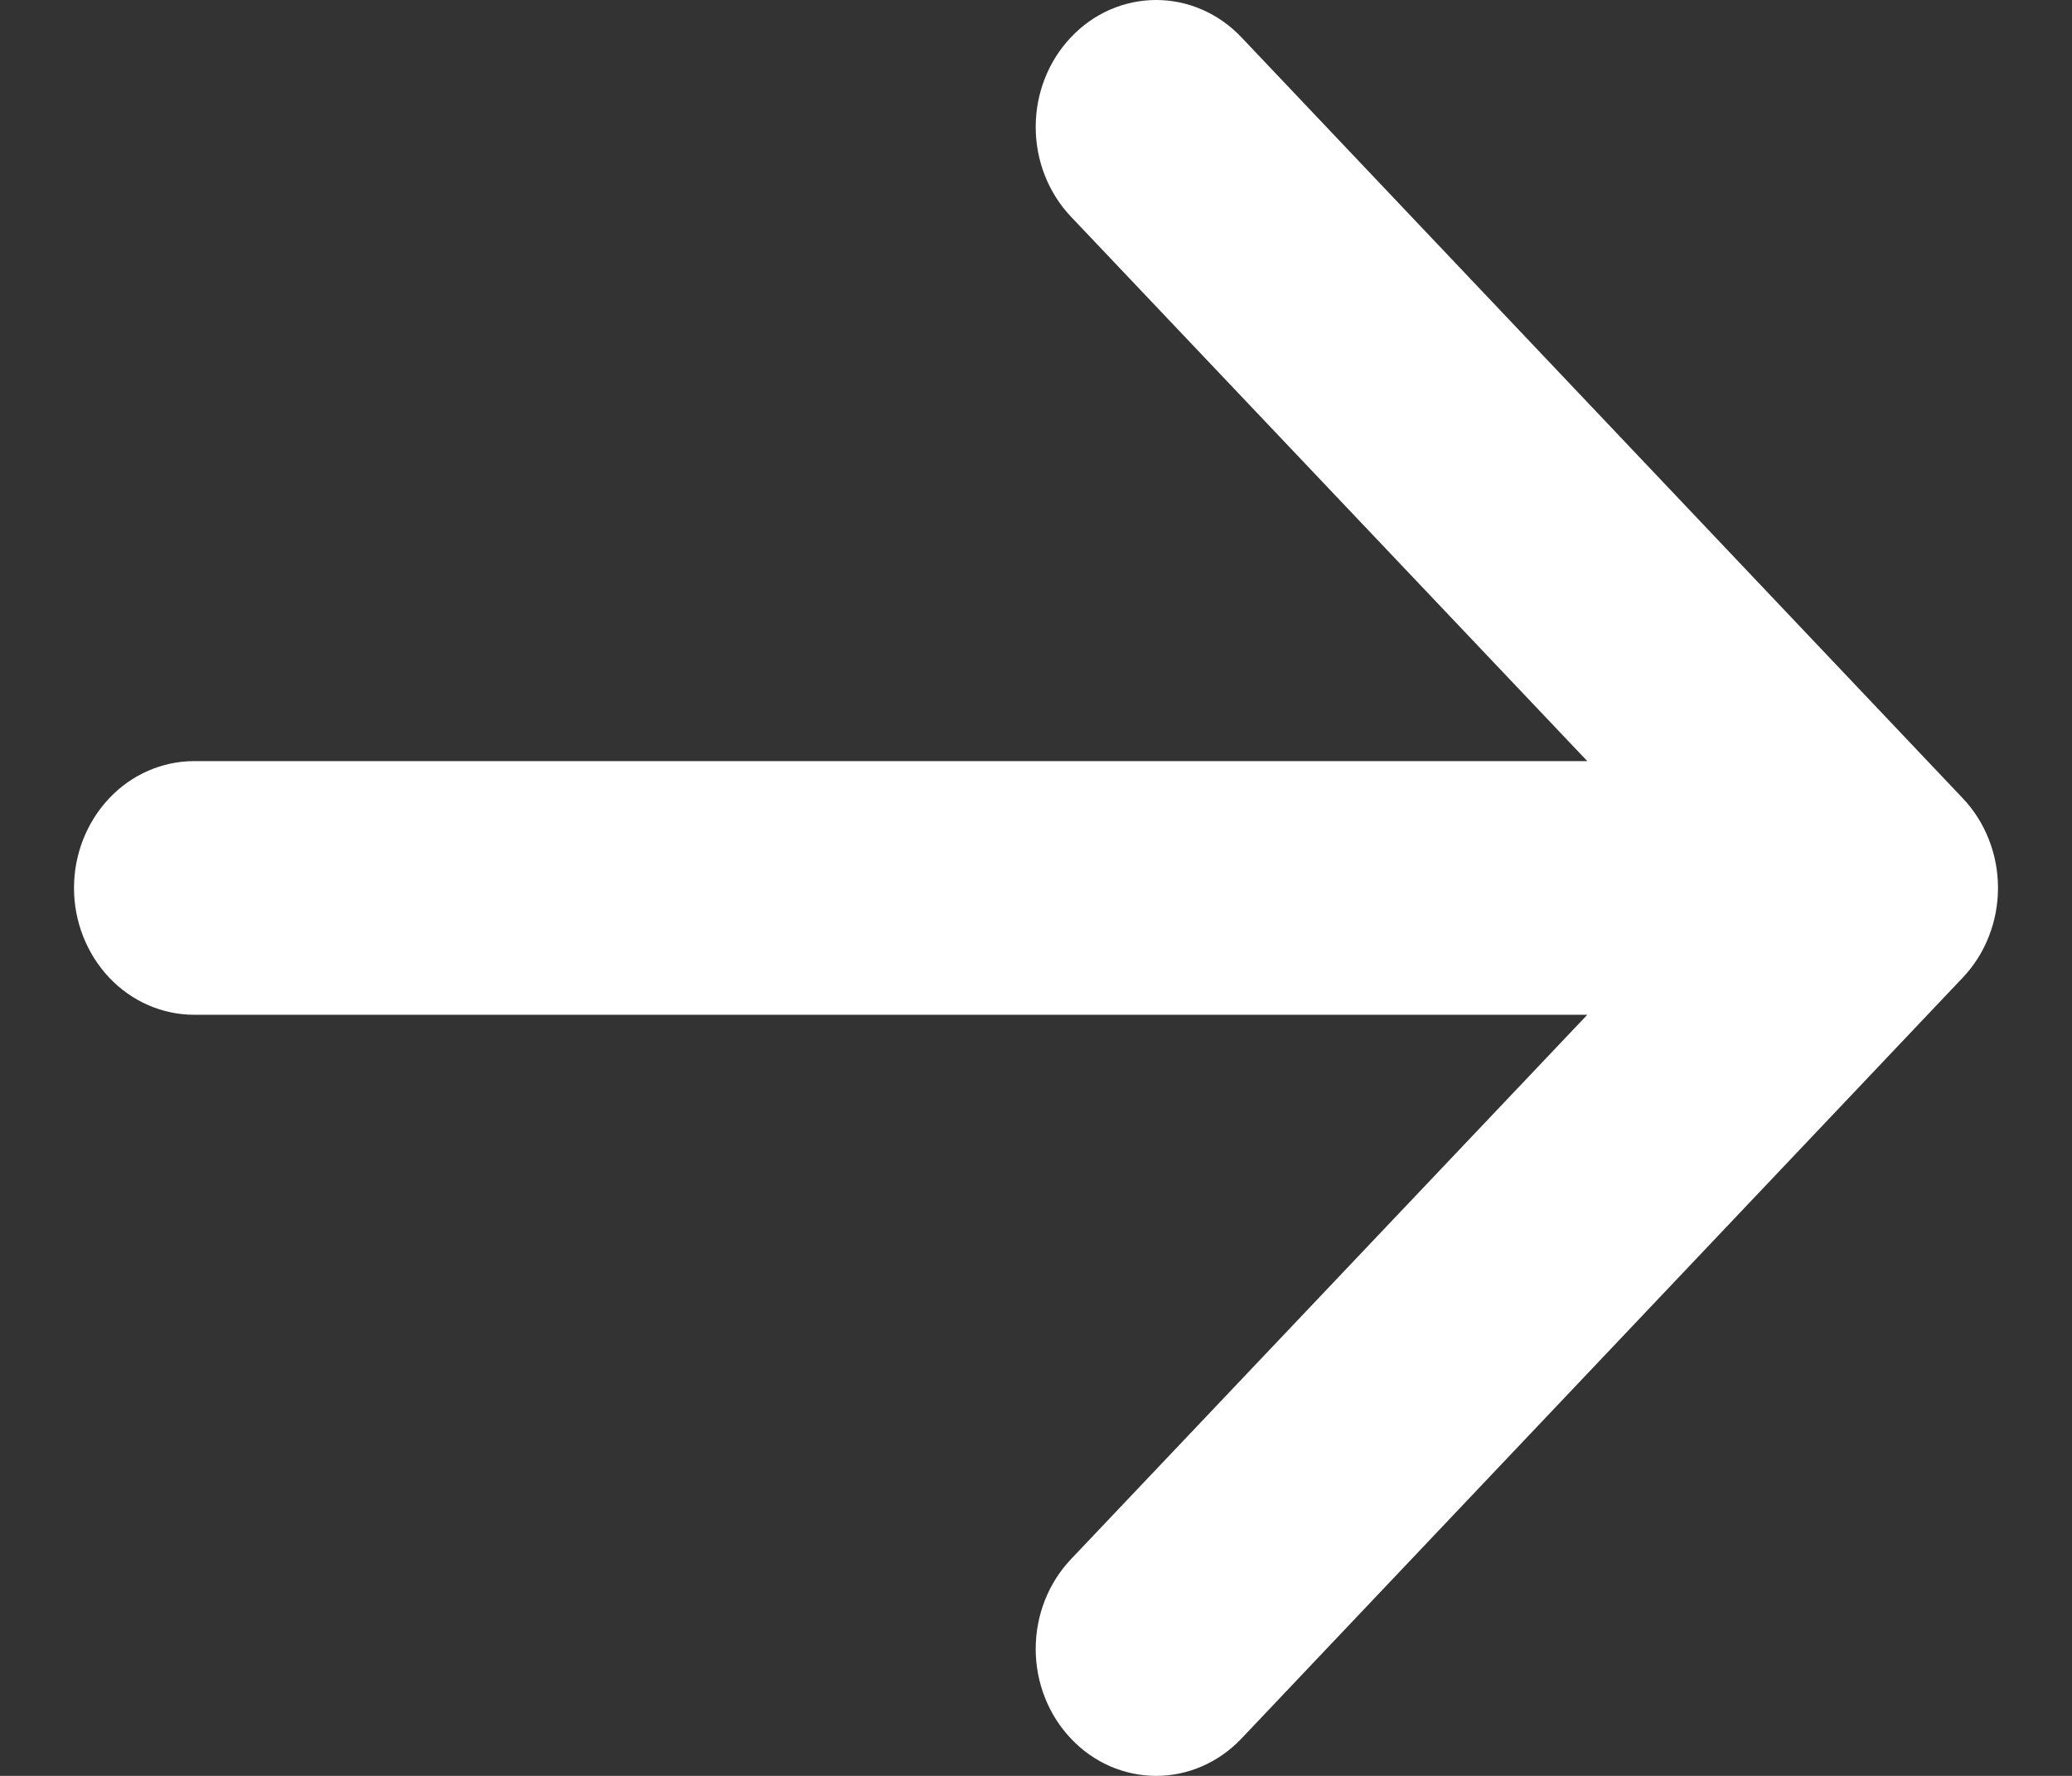 <svg width="14" height="12" viewBox="0 0 14 12" fill="none" xmlns="http://www.w3.org/2000/svg">
<rect x="0" y="0" width="14" height="12" fill="#333333" stroke="none"/>
<path fill-rule="evenodd" clip-rule="evenodd" d="M0.5 6C0.5 5.773 0.586 5.555 0.738 5.394C0.89 5.233 1.097 5.143 1.312 5.143H10.725L7.237 1.465C7.084 1.304 6.998 1.086 6.998 0.858C6.998 0.63 7.084 0.412 7.237 0.251C7.389 0.09 7.596 0 7.812 0C8.027 0 8.234 0.09 8.387 0.251L13.261 5.393C13.337 5.473 13.397 5.567 13.438 5.672C13.479 5.776 13.5 5.887 13.5 6C13.5 6.113 13.479 6.224 13.438 6.328C13.397 6.433 13.337 6.527 13.261 6.607L8.387 11.749C8.234 11.91 8.027 12 7.812 12C7.596 12 7.389 11.91 7.237 11.749C7.084 11.588 6.998 11.37 6.998 11.142C6.998 10.914 7.084 10.696 7.237 10.535L10.725 6.857H1.312C1.097 6.857 0.89 6.767 0.738 6.606C0.586 6.445 0.5 6.227 0.5 6Z" fill="white"/>
</svg>
